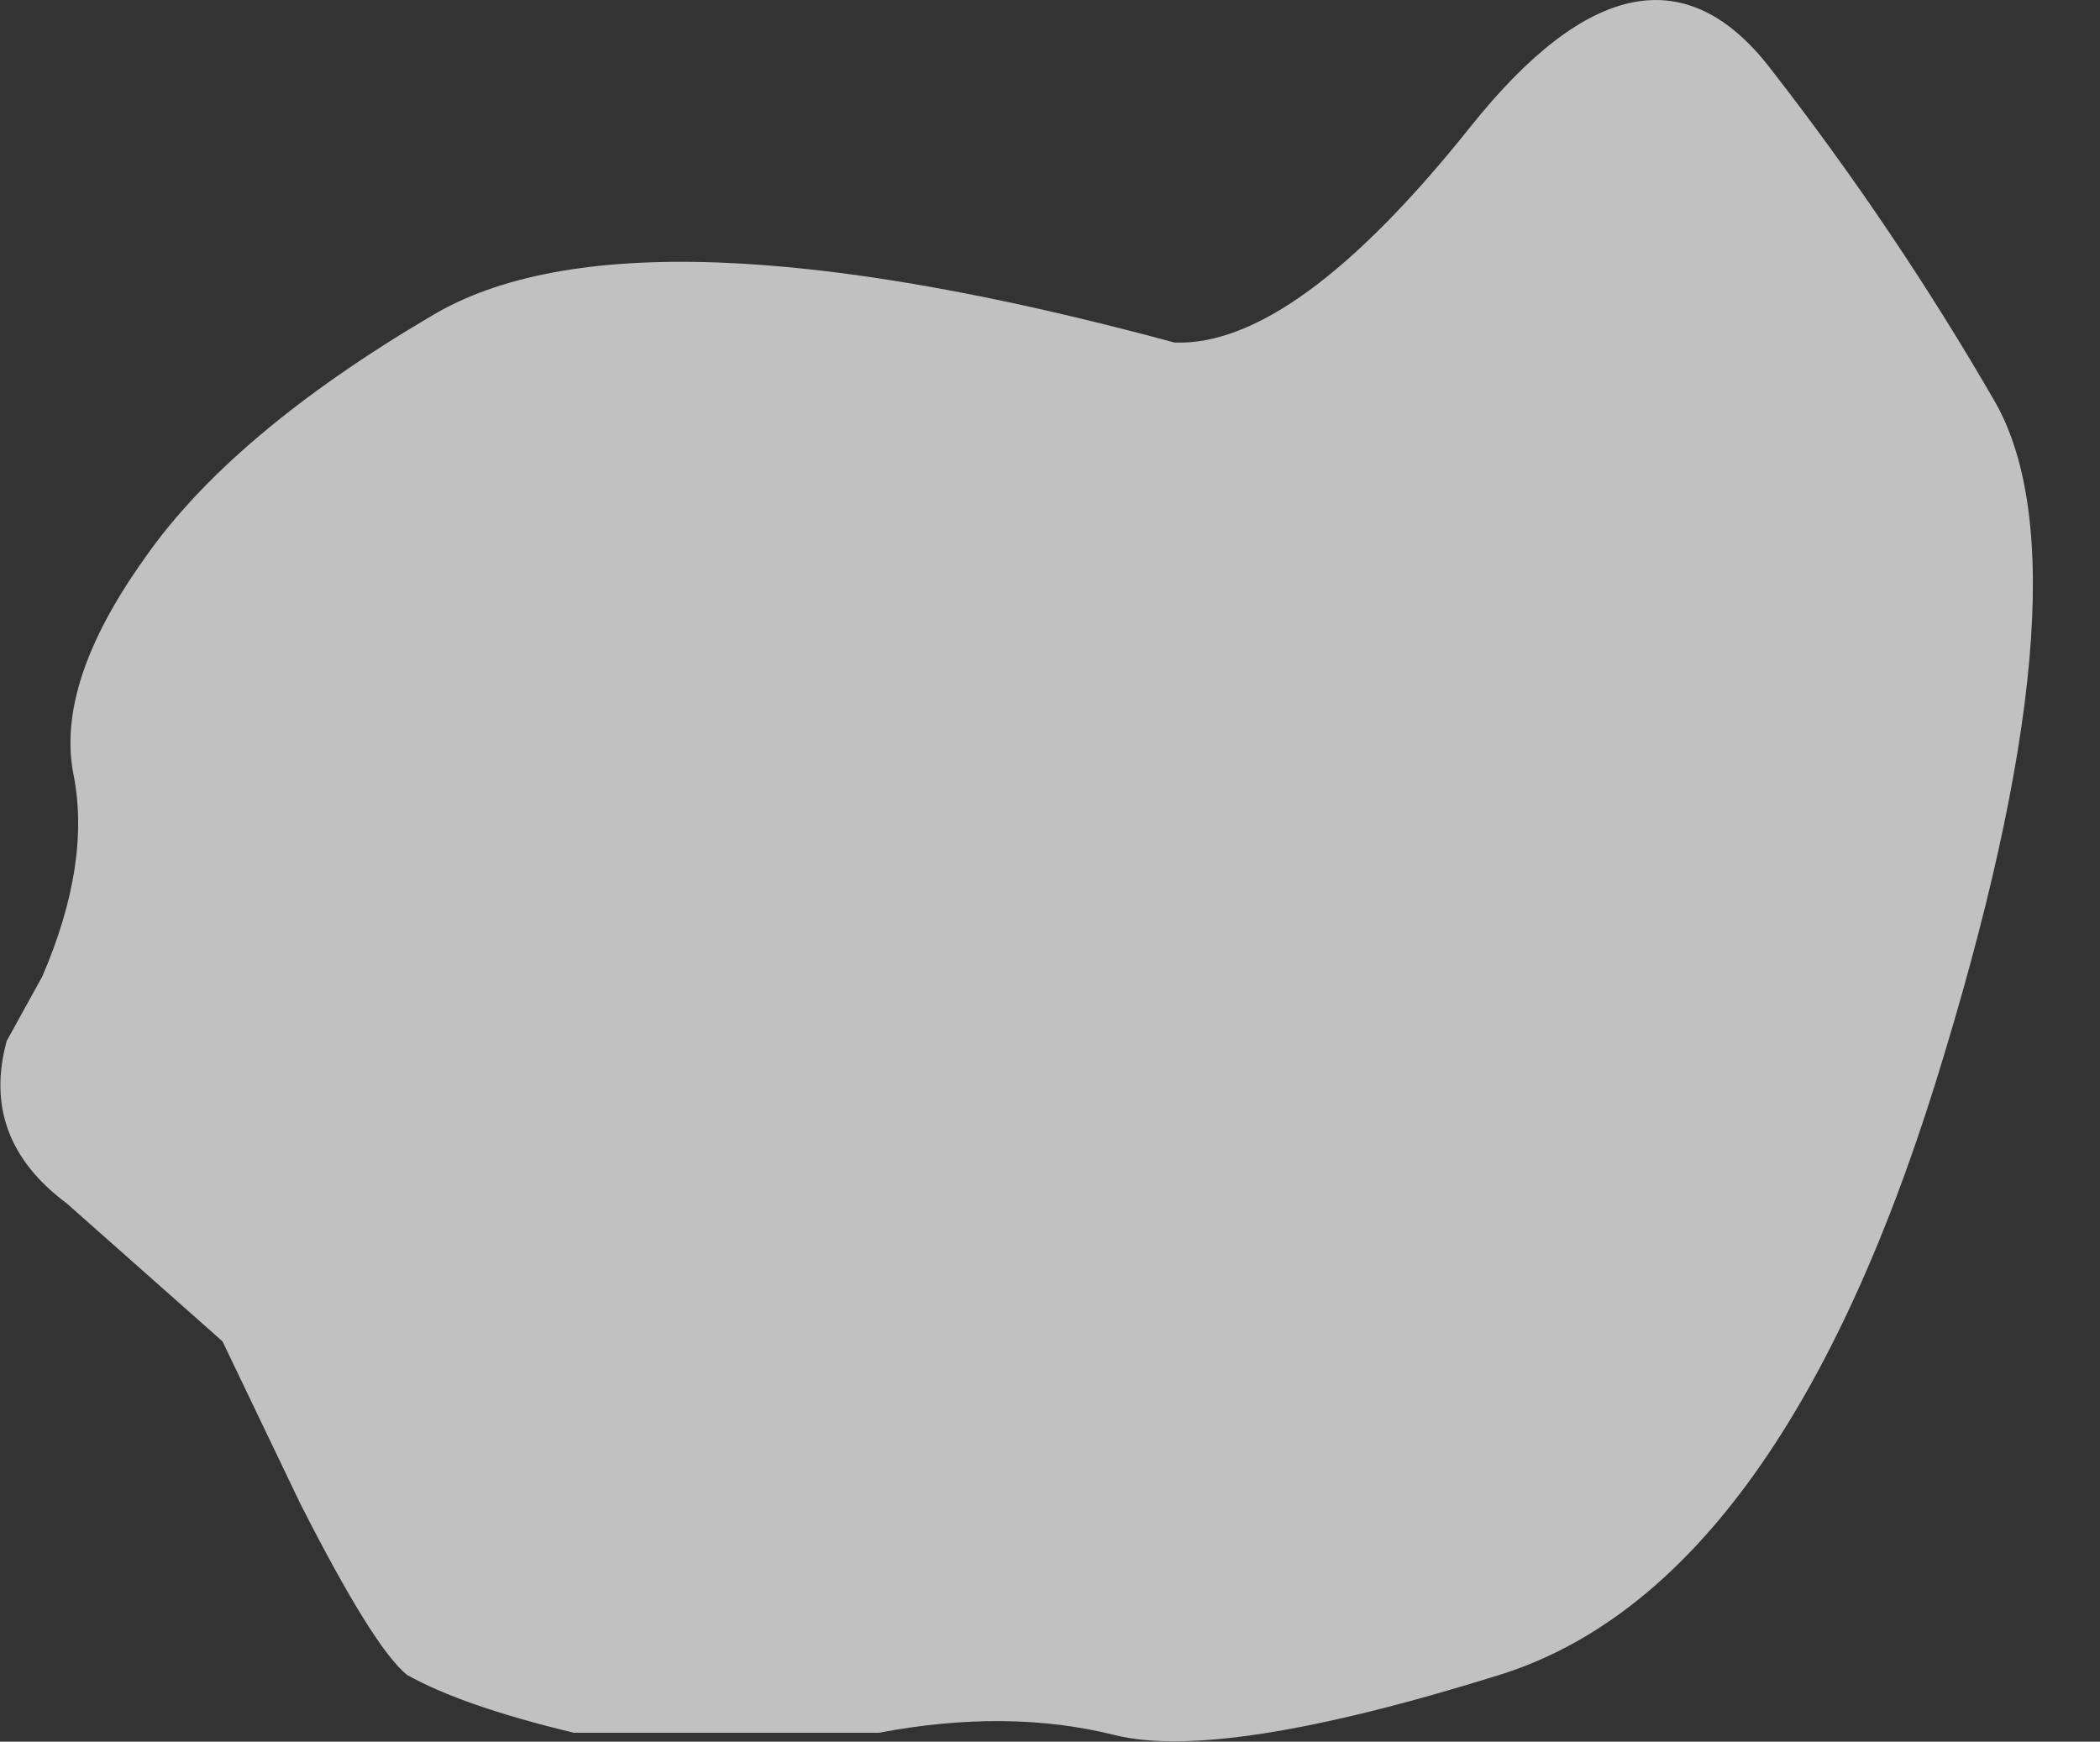 <?xml version="1.0" encoding="UTF-8" standalone="no"?>
<svg xmlns:xlink="http://www.w3.org/1999/xlink" height="39.15px" width="47.2px" xmlns="http://www.w3.org/2000/svg">
  <rect width="100%" height="100%" fill="#333333" stroke="none"/>
  <g transform="matrix(1.0, 0.0, 0.0, 1.0, 57.6, 12.35)">
    <path d="M-57.45 11.05 Q-58.05 13.25 -56.1 14.7 L-52.6 17.8 -50.85 21.45 Q-49.2 24.7 -48.45 25.3 -47.2 26.0 -44.7 26.6 L-37.85 26.6 Q-34.95 26.05 -32.55 26.65 -30.15 27.25 -23.9 25.3 -17.65 23.35 -14.1 12.0 -10.55 0.6 -12.75 -3.3 -15.0 -7.2 -17.8 -10.8 -20.6 -14.45 -24.55 -9.5 -28.5 -4.55 -31.2 -4.65 -43.4 -7.95 -47.9 -5.25 -52.4 -2.6 -54.35 0.2 -56.35 3.0 -55.95 5.05 -55.55 7.05 -56.65 9.6 L-57.45 11.05" fill="#ffffff" fill-opacity="0.698" fill-rule="evenodd" stroke="none">
      <animate attributeName="fill" dur="2s" repeatCount="indefinite" values="#ffffff;#ffffff"/>
      <animate attributeName="fill-opacity" dur="2s" repeatCount="indefinite" values="0.698;0.698"/>
      <animate attributeName="d" dur="2s" repeatCount="indefinite" values="M-57.45 11.05 Q-58.05 13.25 -56.1 14.7 L-52.6 17.8 -50.85 21.45 Q-49.2 24.7 -48.45 25.3 -47.2 26.0 -44.7 26.6 L-37.85 26.6 Q-34.95 26.05 -32.55 26.65 -30.15 27.25 -23.9 25.3 -17.65 23.35 -14.1 12.0 -10.55 0.6 -12.75 -3.3 -15.0 -7.2 -17.8 -10.8 -20.6 -14.45 -24.55 -9.5 -28.5 -4.55 -31.2 -4.65 -43.4 -7.95 -47.9 -5.25 -52.4 -2.6 -54.35 0.2 -56.35 3.0 -55.95 5.05 -55.55 7.05 -56.65 9.6 L-57.45 11.05;M-57.45 11.05 Q-58.05 13.25 -56.1 14.7 L-52.6 17.8 -50.85 21.45 Q-49.2 24.7 -48.45 25.3 -47.2 26.0 -44.7 26.6 L-37.85 26.6 Q-34.95 26.05 -32.55 26.65 -30.15 27.25 -23.85 25.35 -17.55 23.35 -13.05 12.2 -8.55 1.0 -11.75 -3.1 -14.8 -6.95 -17.8 -10.8 -20.6 -14.45 -24.55 -9.5 -28.5 -4.55 -31.2 -4.65 -40.6 -7.2 -50.0 -9.75 -56.6 -11.55 -56.65 -4.75 -56.75 2.05 -56.15 4.55 -55.55 7.05 -56.65 9.6 L-57.45 11.05"/>
    </path>
    <path d="M-57.45 11.05 L-56.65 9.6 Q-55.55 7.05 -55.95 5.05 -56.35 3.0 -54.35 0.2 -52.4 -2.6 -47.9 -5.25 -43.4 -7.95 -31.2 -4.65 -28.5 -4.55 -24.55 -9.5 -20.6 -14.45 -17.8 -10.8 -15.0 -7.2 -12.75 -3.3 -10.55 0.6 -14.1 12.0 -17.65 23.35 -23.9 25.3 -30.15 27.25 -32.55 26.65 -34.95 26.05 -37.85 26.6 L-44.7 26.6 Q-47.2 26.0 -48.45 25.3 -49.2 24.7 -50.85 21.45 L-52.6 17.8 -56.1 14.7 Q-58.05 13.25 -57.45 11.05" fill="none" stroke="#000000" stroke-linecap="round" stroke-linejoin="round" stroke-opacity="0.0" stroke-width="1.0">
      <animate attributeName="stroke" dur="2s" repeatCount="indefinite" values="#000000;#000001"/>
      <animate attributeName="stroke-width" dur="2s" repeatCount="indefinite" values="0.0;0.0"/>
      <animate attributeName="fill-opacity" dur="2s" repeatCount="indefinite" values="0.0;0.0"/>
      <animate attributeName="d" dur="2s" repeatCount="indefinite" values="M-57.45 11.05 L-56.65 9.6 Q-55.55 7.05 -55.95 5.05 -56.35 3.0 -54.35 0.2 -52.4 -2.6 -47.9 -5.25 -43.4 -7.95 -31.2 -4.65 -28.5 -4.55 -24.55 -9.5 -20.6 -14.45 -17.8 -10.8 -15.0 -7.2 -12.75 -3.3 -10.55 0.6 -14.1 12.0 -17.65 23.35 -23.9 25.3 -30.15 27.25 -32.55 26.65 -34.95 26.05 -37.85 26.6 L-44.7 26.6 Q-47.2 26.0 -48.45 25.3 -49.2 24.7 -50.85 21.45 L-52.6 17.8 -56.1 14.7 Q-58.05 13.25 -57.45 11.05;M-57.45 11.05 L-56.65 9.6 Q-55.55 7.05 -56.15 4.55 -56.75 2.05 -56.65 -4.75 -56.6 -11.55 -50.0 -9.75 -40.6 -7.2 -31.2 -4.65 -28.5 -4.55 -24.55 -9.5 -20.6 -14.45 -17.8 -10.8 -14.8 -6.95 -11.75 -3.1 -8.55 1.0 -13.05 12.2 -17.55 23.35 -23.85 25.35 -30.15 27.25 -32.55 26.65 -34.95 26.05 -37.85 26.6 L-44.7 26.6 Q-47.2 26.0 -48.45 25.3 -49.2 24.7 -50.85 21.45 L-52.6 17.8 -56.1 14.7 Q-58.05 13.25 -57.45 11.05"/>
    </path>
  </g>
</svg>
